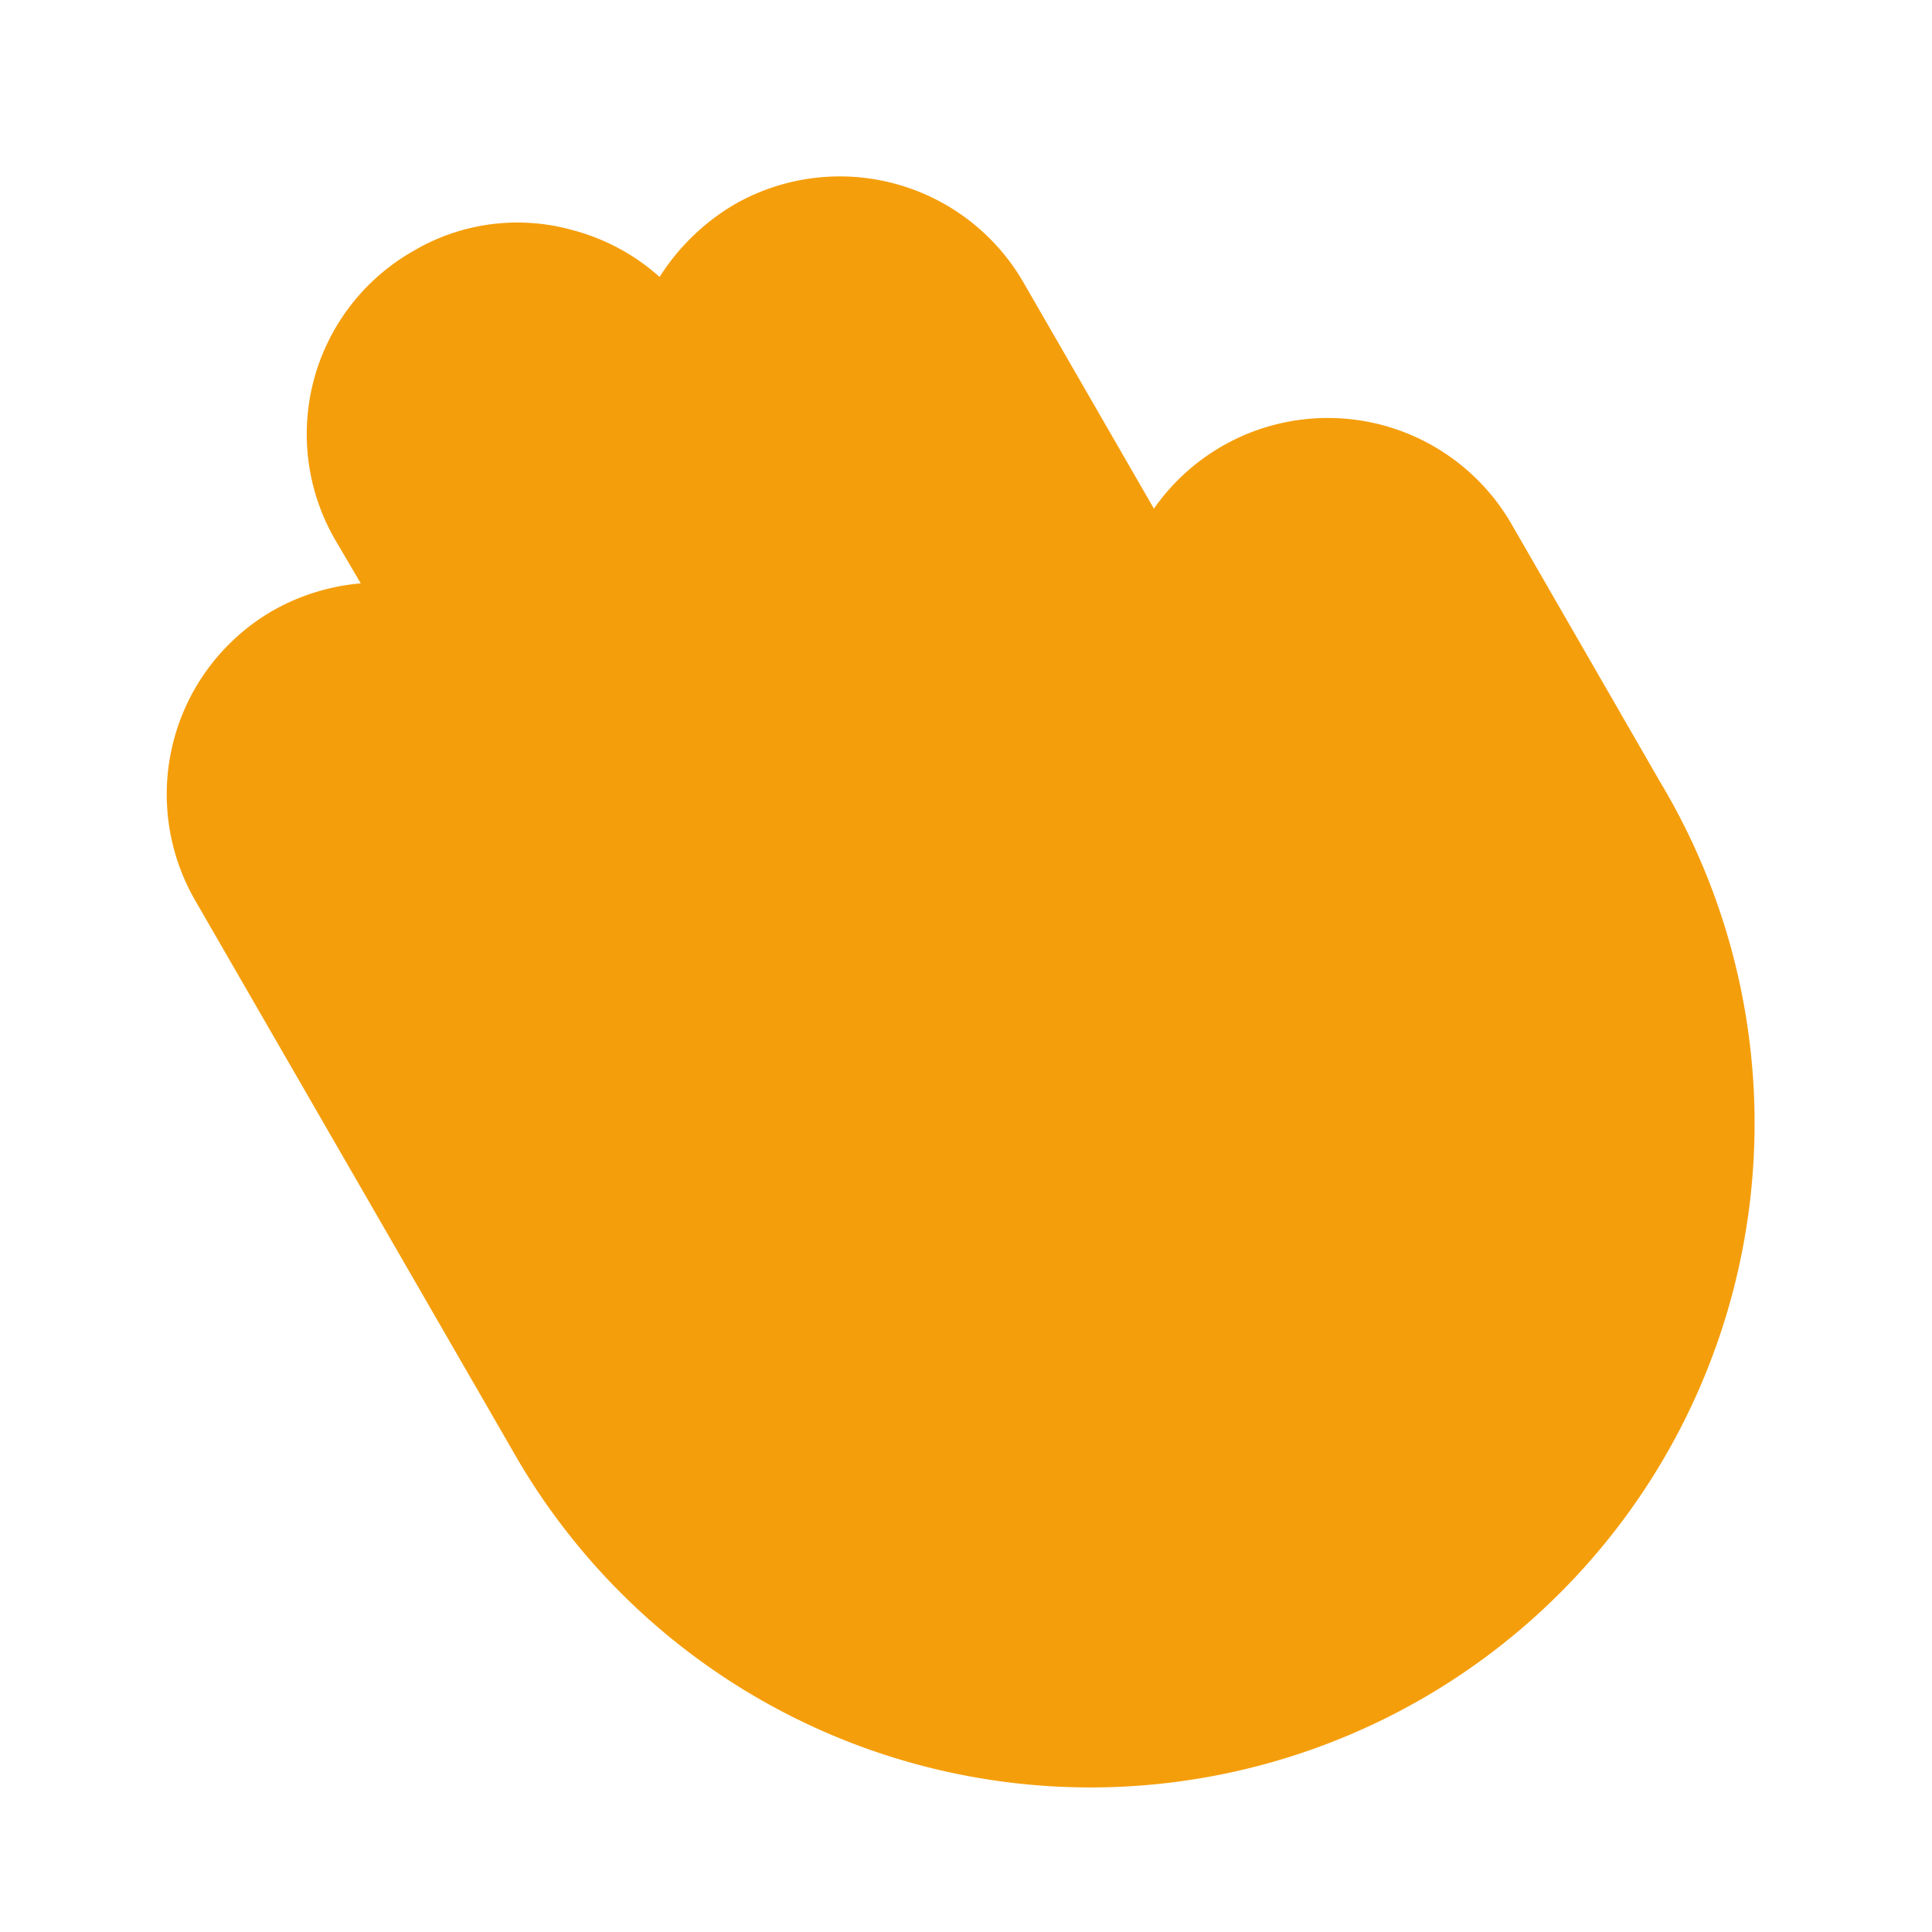 <svg xmlns="http://www.w3.org/2000/svg" width="256" height="256" viewBox="0 0 256 256"><rect width="256" height="256" fill="none"/><path fill="#F59E0B" d="M220.2,104l-20-34.7a28.1,28.1,0,0,0-47.3-1.9l-17.3-30A28.1,28.1,0,0,0,97.3,27.1a29.4,29.4,0,0,0-9.9,9.6,27.9,27.9,0,0,0-11.5-6.2,27.1,27.1,0,0,0-21.2,2.8A27.9,27.9,0,0,0,44.4,71.5l3.4,5.8A28.5,28.5,0,0,0,36,81a28.1,28.1,0,0,0-10.2,38.2l42,72.8a88,88,0,1,0,152.408-88Z"/></svg>